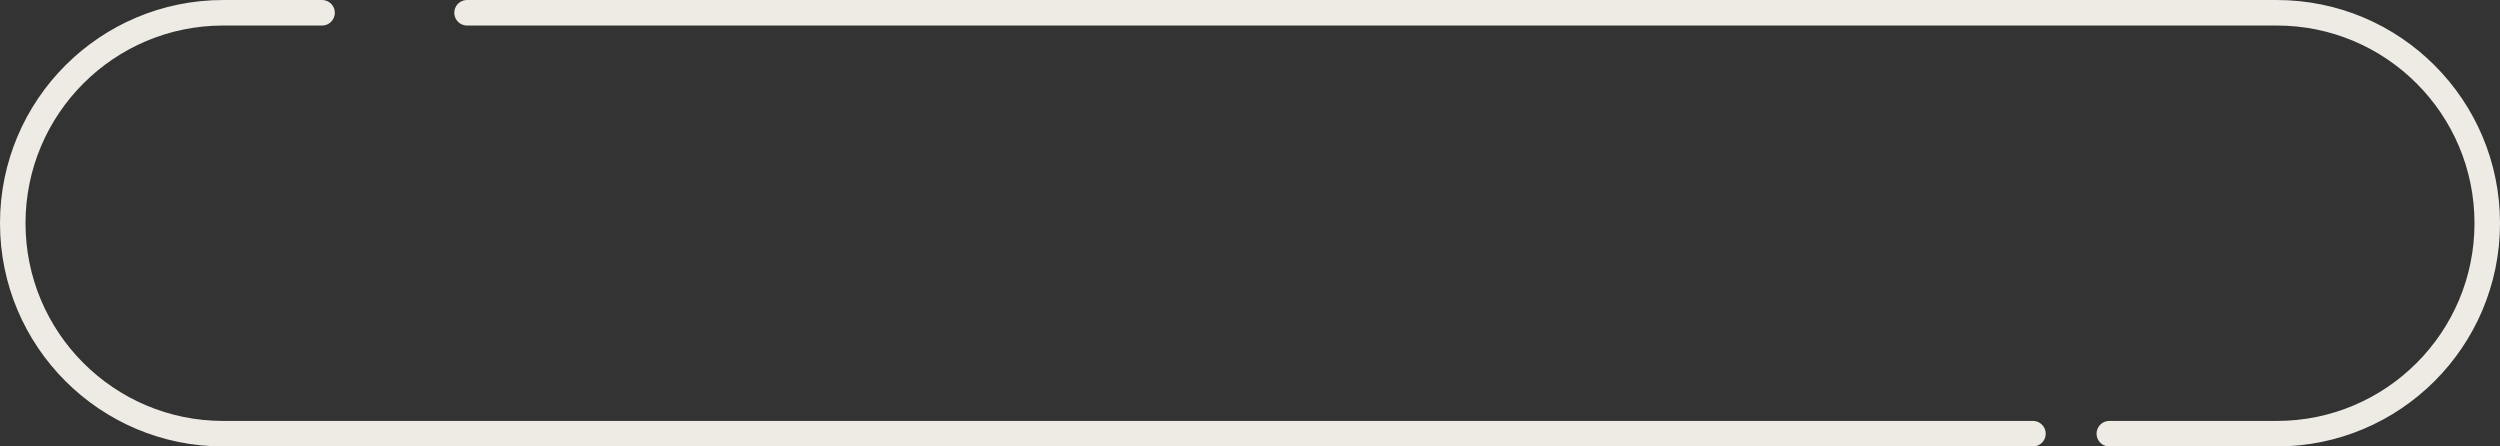 <svg width="196" height="35" fill="none" xmlns="http://www.w3.org/2000/svg"><rect width="100%" height="100%" fill="#333333" stroke="none"/><path d="M25.25 1.001H17.5C8.387 1.001 1 8.388 1 17.501v0c0 9.113 7.387 16.5 16.5 16.5h141.883m-122.766-33H178.5c9.113 0 16.5 7.387 16.5 16.5v0c0 9.113-7.387 16.5-16.5 16.5h-13.13" stroke="#EEEBE5" stroke-width="2" stroke-linecap="round"/></svg>